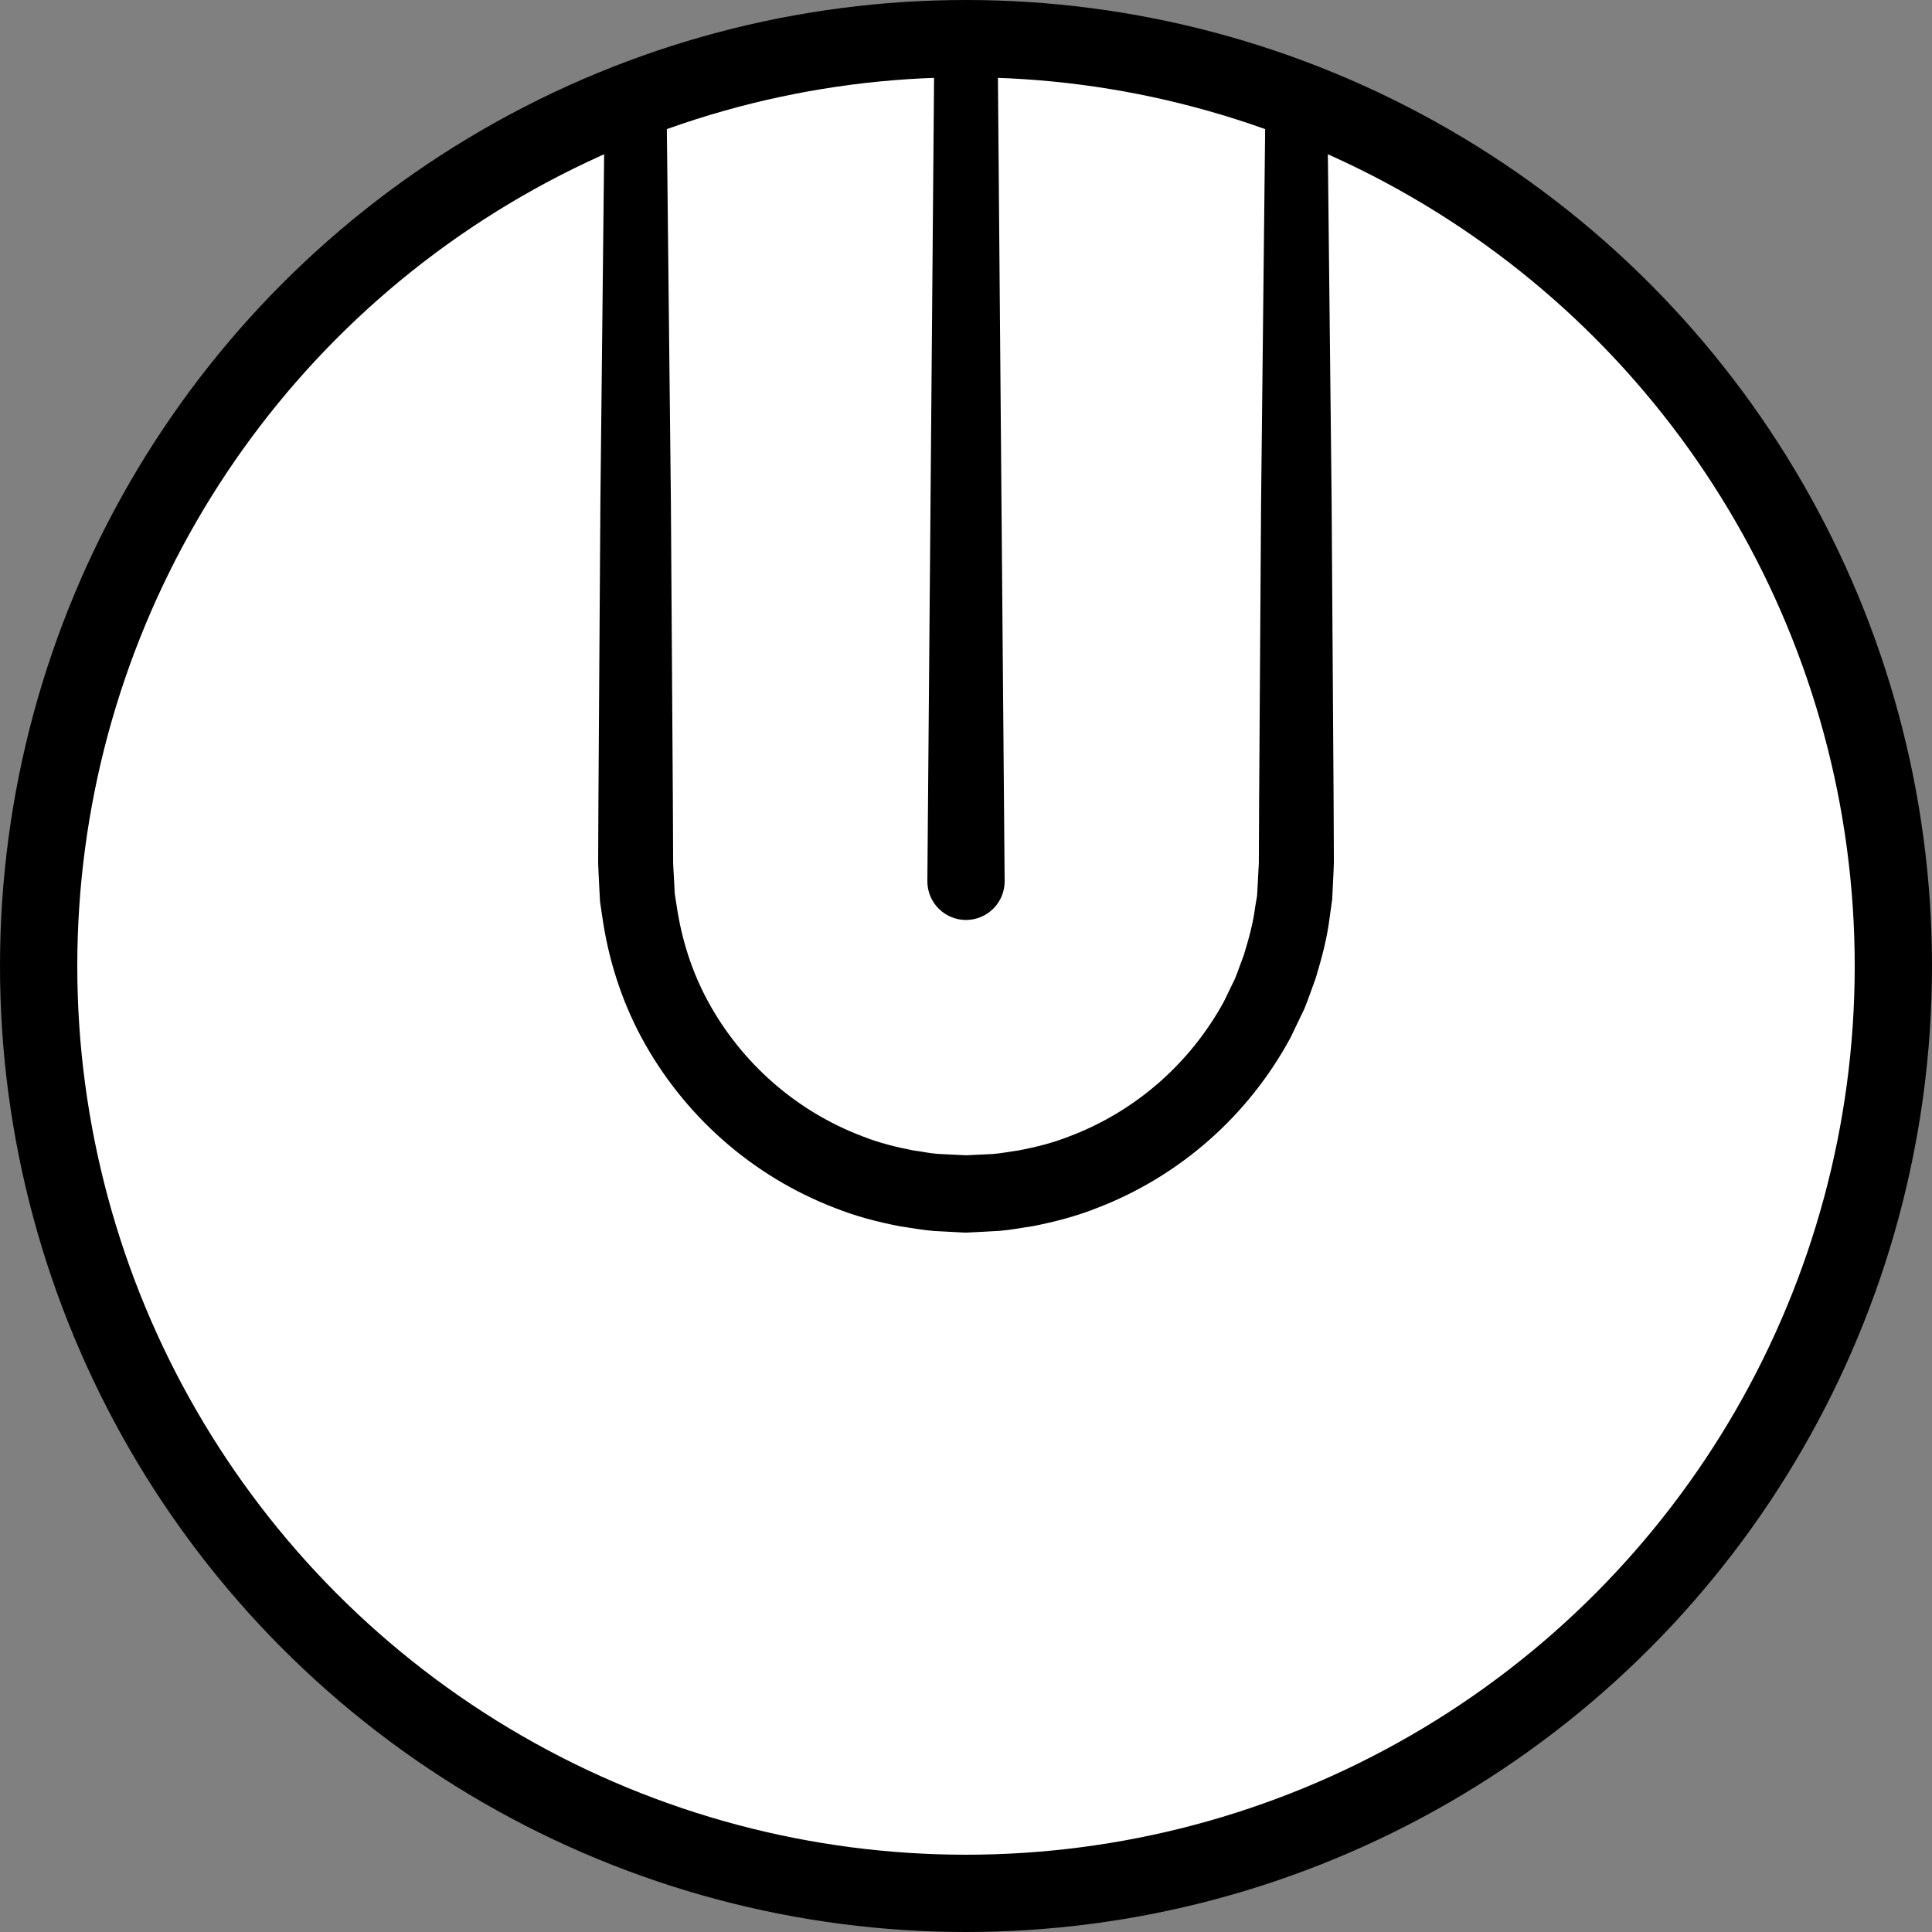 <?xml version="1.0" encoding="iso-8859-1"?>
<!-- Generator: Adobe Illustrator 19.2.0, SVG Export Plug-In . SVG Version: 6.00 Build 0)  -->
<!DOCTYPE svg PUBLIC "-//W3C//DTD SVG 1.1//EN" "http://www.w3.org/Graphics/SVG/1.1/DTD/svg11.dtd">
<svg version="1.1" xmlns="http://www.w3.org/2000/svg" xmlns:xlink="http://www.w3.org/1999/xlink" x="0px" y="0px"
	 viewBox="0 0 125 125" style="enable-background:new 0 0 125 125;" xml:space="preserve">
<rect x="0" y="0" width="125" height="125" fill="#808080" stroke="none"/>
<g id="u">
	<g id="u_1_">
		<circle style="fill:#FFFFFF;stroke:#000000;stroke-width:5;stroke-miterlimit:10;" cx="62.5" cy="62.5" r="60"/>
		<g>
			<path d="M64.545,2.5L65,57c0.012,1.381-1.098,2.509-2.479,2.521S60.012,58.422,60,57.042c0-0.01,0-0.032,0-0.042l0.455-54.5
				c0.009-1.13,0.933-2.038,2.063-2.028C63.635,0.481,64.535,1.387,64.545,2.5z"/>
		</g>
		<g>
			<path d="M85.875,6.5c0,0,0.112,10.368,0.281,25.919c0.026,3.888,0.054,8.1,0.083,12.555c0.015,2.227,0.03,4.516,0.045,6.854
				c0.005,1.169,0.011,2.351,0.016,3.545l0.001,0.448l-0.022,0.571l-0.043,0.9L86.191,58.2l-0.148,1.054
				c-0.173,1.445-0.525,2.733-0.924,4.054c-0.237,0.646-0.461,1.3-0.719,1.942c-0.299,0.625-0.6,1.251-0.901,1.88
				c-1.323,2.455-3.093,4.704-5.221,6.589c-2.126,1.887-4.61,3.407-7.302,4.438c-1.34,0.534-2.745,0.901-4.162,1.177
				c-0.715,0.102-1.427,0.247-2.147,0.303l-1.082,0.059l-0.541,0.028l-0.271,0.013l-0.135,0.007l-0.068,0.003
				c-0.079,0,0.081,0.005-0.194,0l-1.941-0.102c-0.673-0.05-1.485-0.199-2.219-0.306c-1.468-0.285-2.837-0.645-4.188-1.181
				c-2.692-1.031-5.177-2.551-7.302-4.438c-2.128-1.885-3.898-4.135-5.221-6.589c-1.323-2.458-2.154-5.131-2.536-7.806l-0.148-1.002
				l-0.053-1.006c-0.026-0.652-0.082-1.378-0.066-1.942c0.005-1.194,0.011-2.376,0.016-3.545c0.015-2.339,0.031-4.627,0.045-6.854
				c0.029-4.455,0.057-8.667,0.083-12.555C39.013,16.868,39.125,6.5,39.125,6.5c0.012-1.104,0.917-1.99,2.022-1.978
				c1.089,0.012,1.966,0.895,1.978,1.978c0,0,0.112,10.368,0.281,25.919c0.026,3.888,0.054,8.1,0.083,12.555
				c0.015,2.227,0.03,4.516,0.045,6.854c0.005,1.169,0.011,2.351,0.016,3.545c-0.013,0.629,0.045,1.1,0.065,1.651l0.041,0.802
				l0.126,0.796c0.313,2.126,0.975,4.243,2.036,6.189c1.061,1.943,2.476,3.724,4.173,5.213c1.695,1.49,3.669,2.685,5.8,3.491
				c1.048,0.42,2.198,0.705,3.266,0.912c0.548,0.067,1.009,0.184,1.627,0.231l1.942,0.094c-0.235-0.007-0.034-0.004-0.073-0.006
				l0.054-0.003l0.107-0.006l0.215-0.011l0.429-0.021l0.859-0.039c0.571-0.041,1.132-0.162,1.699-0.234
				c1.12-0.216,2.233-0.495,3.292-0.917c2.131-0.805,4.105-2,5.8-3.491c1.697-1.489,3.112-3.27,4.173-5.213l0.722-1.489
				c0.205-0.51,0.381-1.029,0.576-1.539c0.317-1.035,0.613-2.122,0.729-3.092l0.126-0.744l0.049-0.902l0.047-0.9l0.012-0.225
				l0.006-0.112l0.003-0.056c-0.006,0.227-0.002,0.031-0.003,0.067l0.001-0.448c0.005-1.194,0.011-2.376,0.016-3.545
				c0.015-2.339,0.031-4.627,0.045-6.854c0.029-4.455,0.057-8.667,0.083-12.555C81.763,16.868,81.875,6.5,81.875,6.5
				c0.012-1.104,0.917-1.99,2.022-1.978C84.986,4.533,85.862,5.416,85.875,6.5z"/>
		</g>
	</g>
</g>
<g id="Layer_1">
</g>
</svg>
